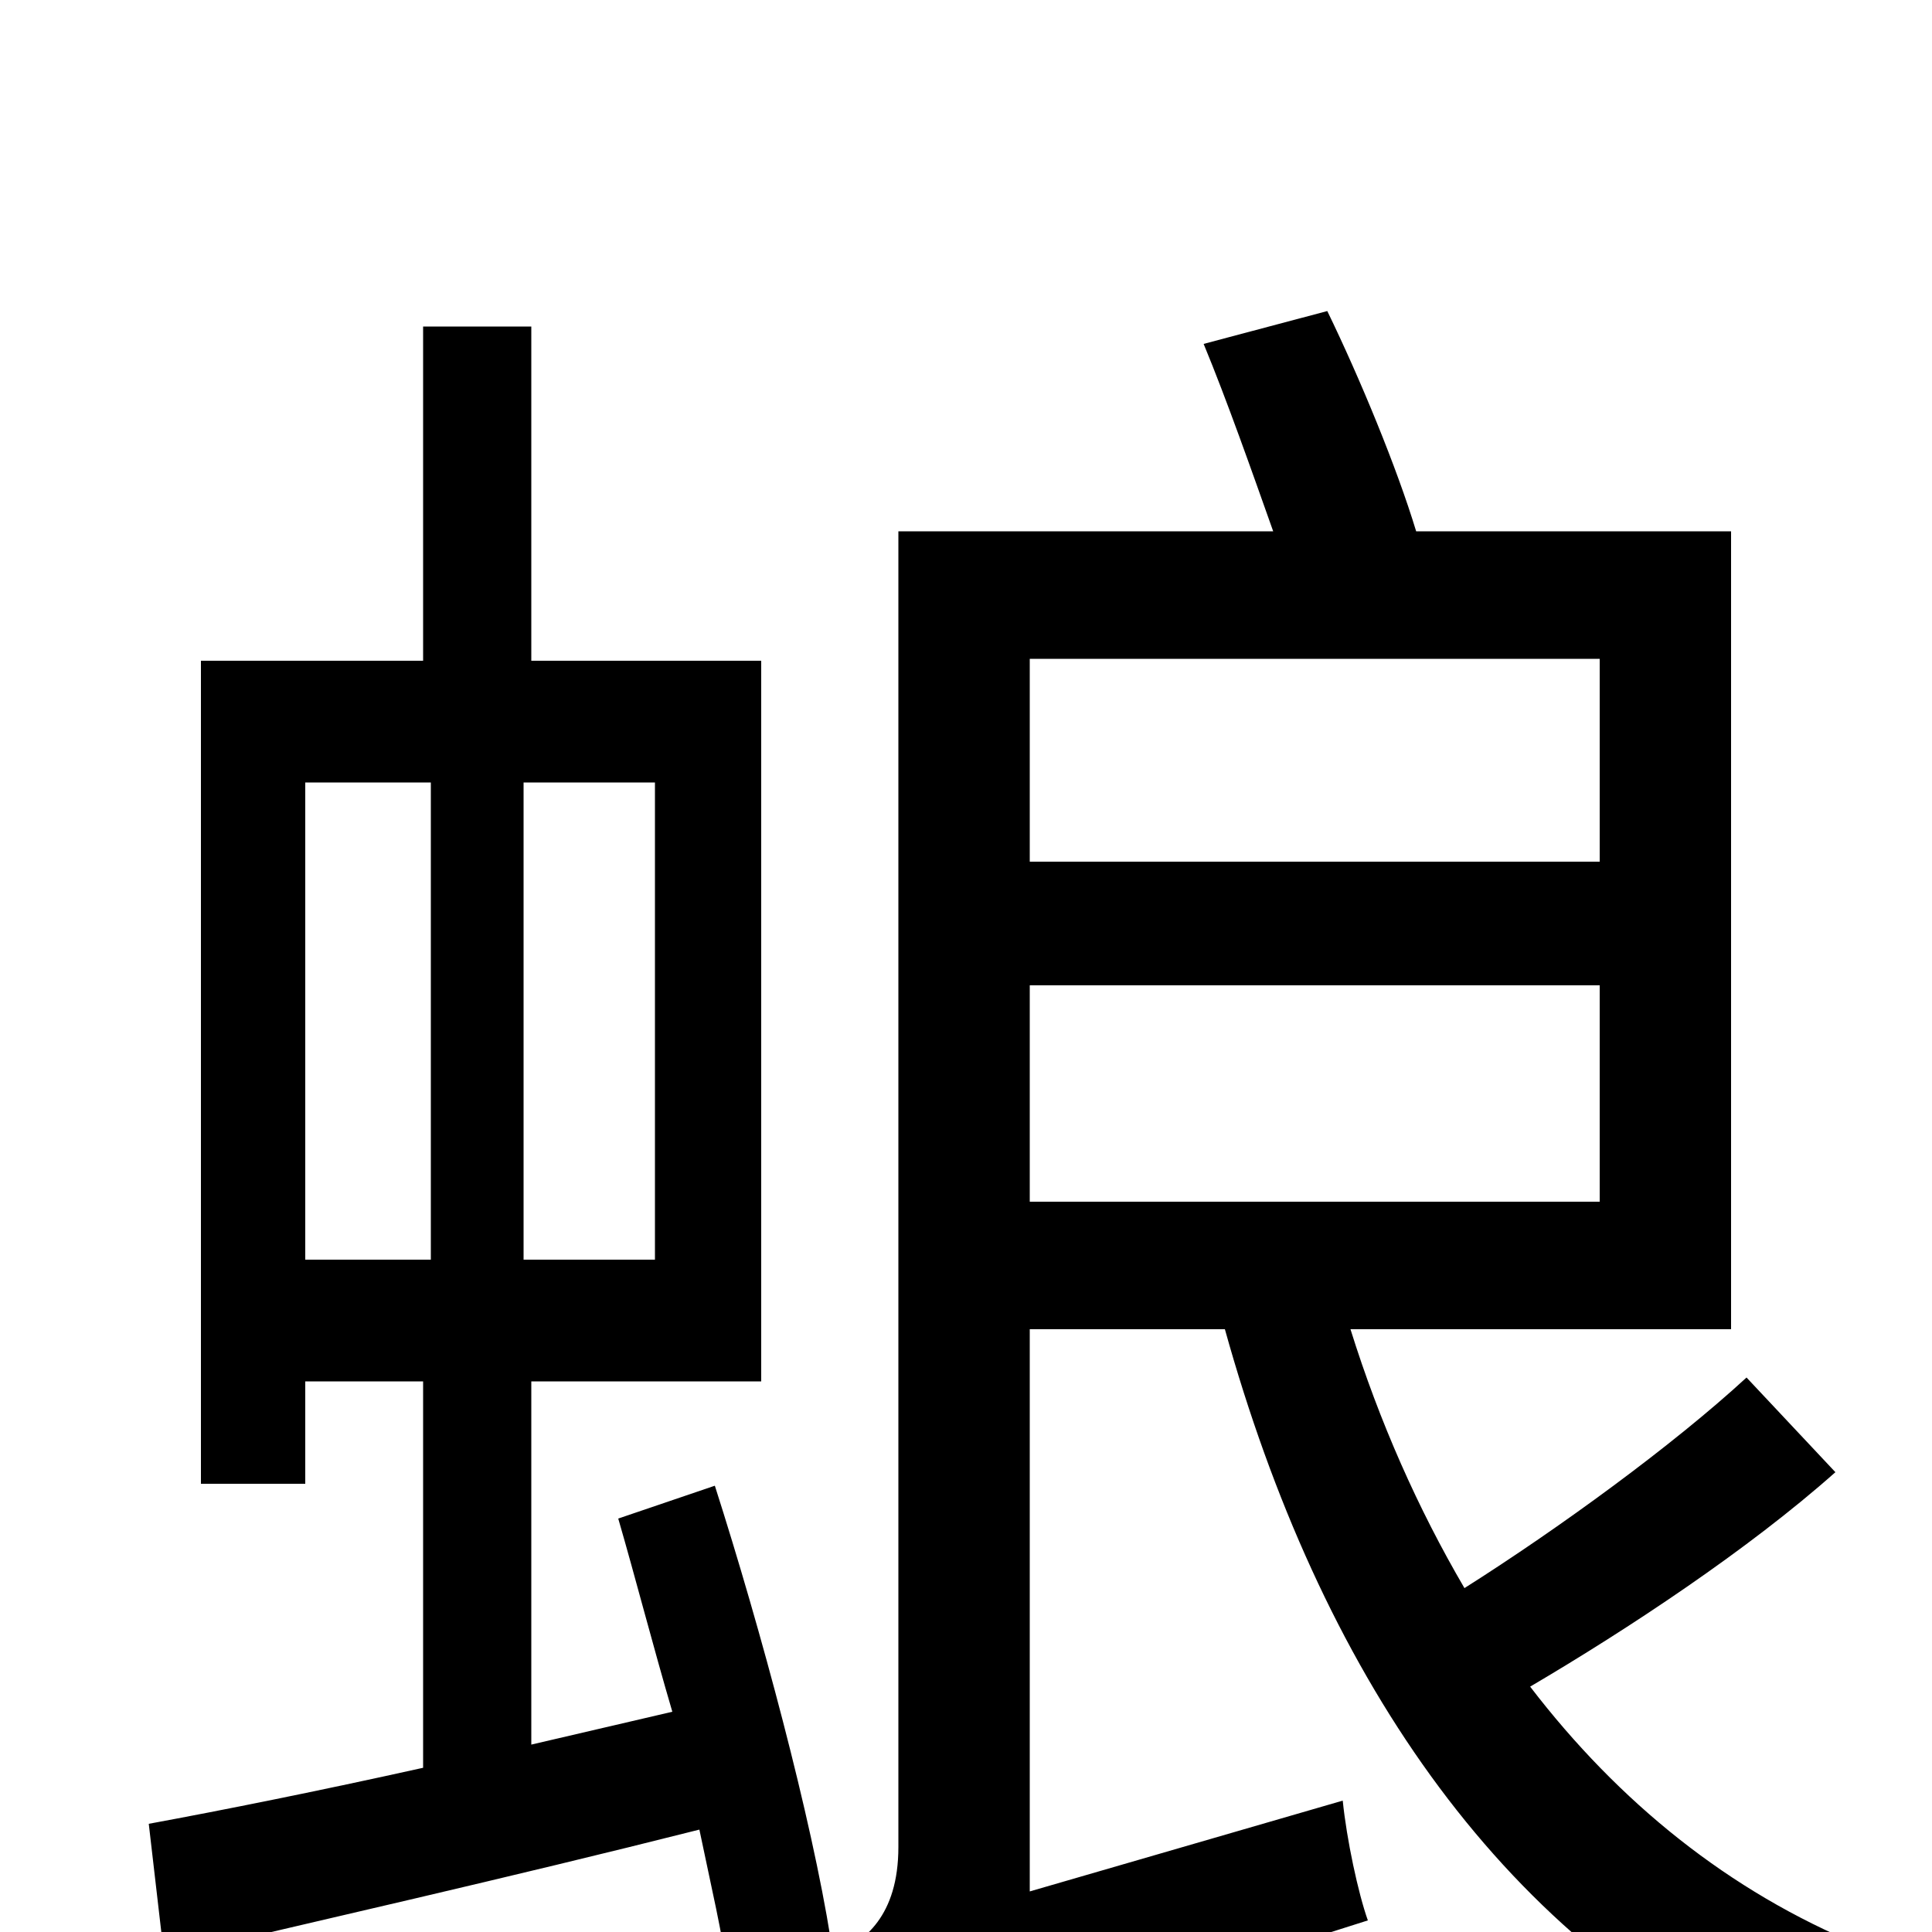 <svg xmlns="http://www.w3.org/2000/svg" viewBox="0 -1000 1000 1000">
	<path fill="#000000" d="M158 -595H223V-348H158ZM339 -348H271V-595H339ZM320 -214C329 -183 338 -148 348 -114L275 -97V-285H394V-658H275V-831H219V-658H104V-232H158V-285H219V-85C165 -73 115 -63 77 -56L85 13C161 -5 263 -28 362 -53C368 -24 374 1 377 24L430 4C420 -59 394 -156 370 -231ZM533 -490H828V-378H533ZM828 -659V-554H533V-659ZM904 -287C866 -252 807 -209 758 -178C734 -219 714 -264 699 -312H896V-725H733C723 -758 704 -804 687 -839L623 -822C635 -793 648 -756 659 -725H465V-44C465 -8 447 5 433 11C443 29 457 64 462 83C479 69 509 57 708 -6C703 -20 697 -48 695 -68L533 -21V-312H634C683 -136 775 2 917 68C926 49 947 21 963 7C895 -21 838 -67 792 -127C843 -157 905 -198 950 -238Z"/>
</svg>